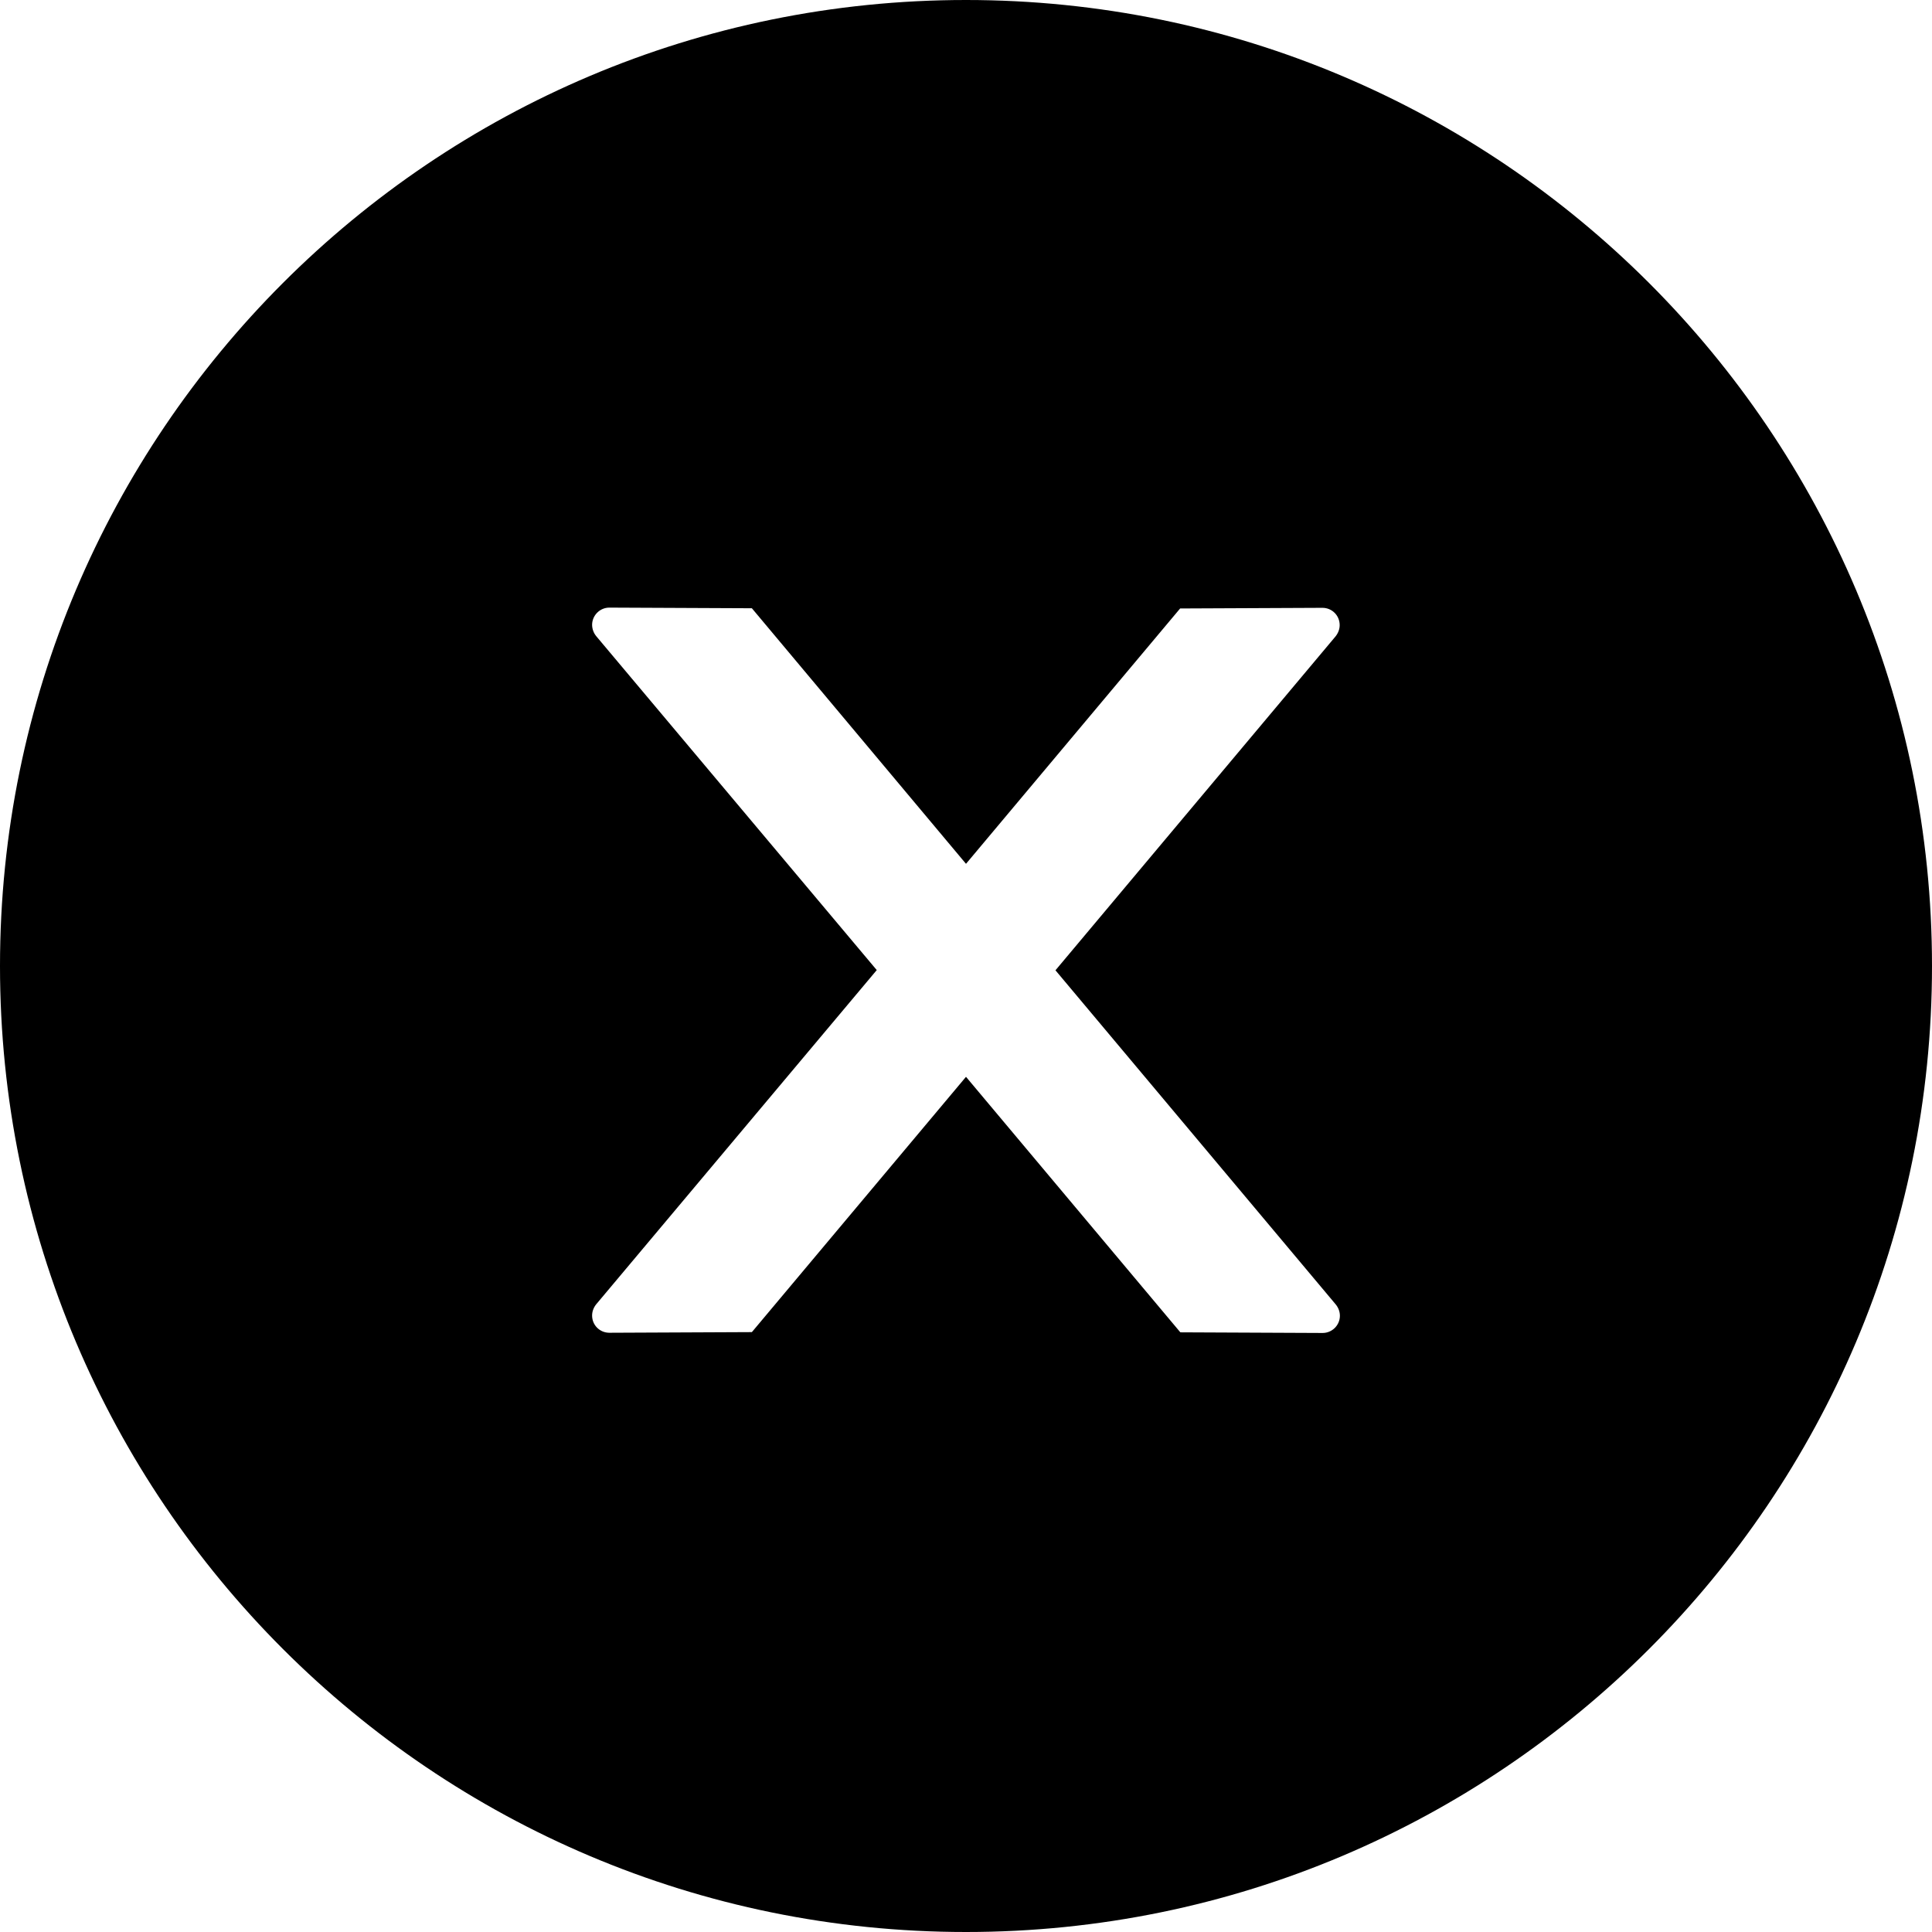 <svg width="36" height="36" viewBox="0 0 36 36" xmlns="http://www.w3.org/2000/svg">
    <g clip-path="url(#clip0_16_289)">
        <path d="M18 0C8.06 0 0 8.06 0 18C0 27.94 8.06 36 18 36C27.94 36 36 27.94 36 18C36 8.06 27.94 0 18 0ZM24.645 24.838L21.994 24.826L18 20.065L14.01 24.822L11.354 24.834C11.178 24.834 11.033 24.694 11.033 24.513C11.033 24.437 11.061 24.364 11.109 24.304L16.337 18.076L11.109 11.853C11.061 11.794 11.034 11.72 11.033 11.644C11.033 11.467 11.178 11.322 11.354 11.322L14.01 11.334L18 16.096L21.99 11.338L24.642 11.326C24.818 11.326 24.963 11.467 24.963 11.648C24.963 11.724 24.935 11.796 24.887 11.857L19.667 18.08L24.891 24.308C24.939 24.368 24.967 24.441 24.967 24.517C24.967 24.694 24.822 24.838 24.645 24.838Z" />
    </g>
    <defs>
        <clipPath id="clip0_16_289">
            <rect width="36" height="36" />
        </clipPath>
    </defs>
</svg>
